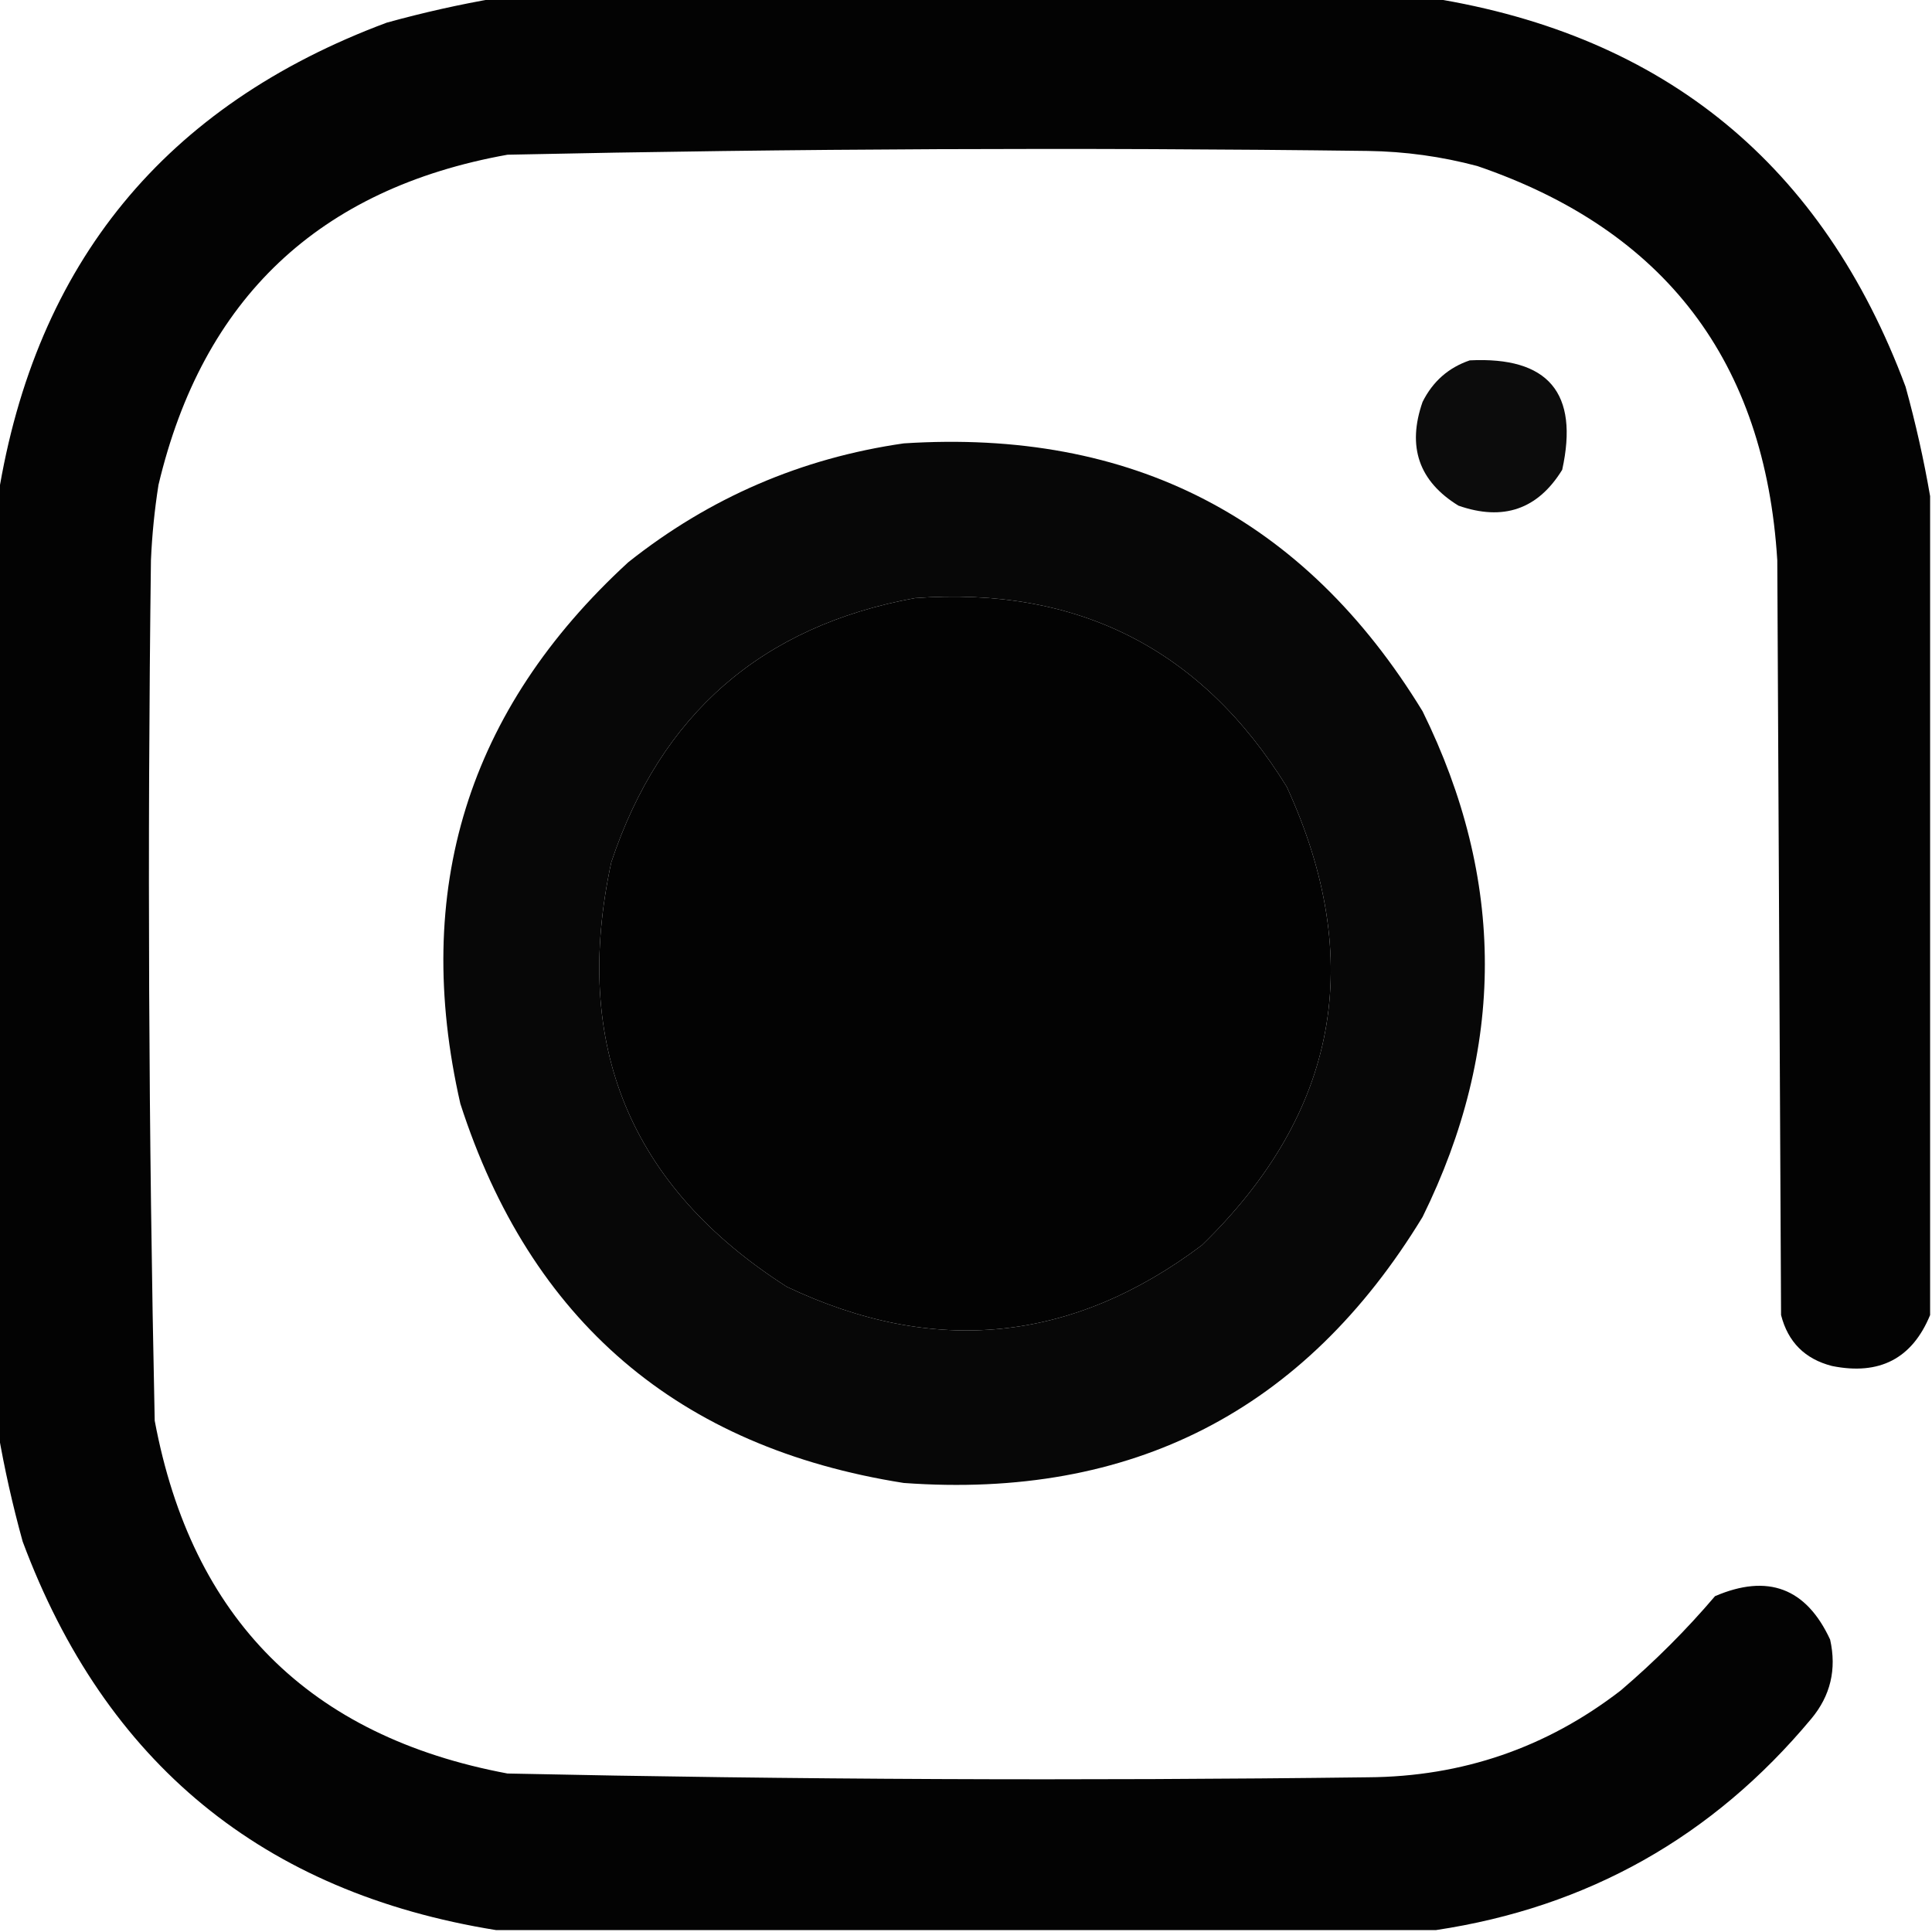 <?xml version="1.0" encoding="UTF-8"?>
<!DOCTYPE svg PUBLIC "-//W3C//DTD SVG 1.1//EN" "http://www.w3.org/Graphics/SVG/1.1/DTD/svg11.dtd">
<svg xmlns="http://www.w3.org/2000/svg" version="1.1" width="512px" height="512px" style="shape-rendering:geometricPrecision; text-rendering:geometricPrecision; image-rendering:optimizeQuality; fill-rule:evenodd; clip-rule:evenodd" xmlns:xlink="http://www.w3.org/1999/xlink">
<g><path style="opacity:0.986" fill="#000000" d="M 131.5,-0.5 C 214.167,-0.5 296.833,-0.5 379.5,-0.5C 441.274,9.433 483.107,43.766 505,102.5C 507.677,112.195 509.844,121.862 511.5,131.5C 511.5,203.833 511.5,276.167 511.5,348.5C 506.751,360.045 498.084,364.545 485.5,362C 478.333,360.167 473.833,355.667 472,348.5C 471.667,281.833 471.333,215.167 471,148.5C 467.766,95.829 441.266,60.996 391.5,44C 382,41.472 372.333,40.139 362.5,40C 286.485,39.044 210.485,39.377 134.5,41C 84.54,49.961 53.706,79.127 42,128.5C 40.955,135.125 40.289,141.792 40,148.5C 39.044,224.515 39.377,300.515 41,376.5C 50.833,429 82,460.167 134.5,470C 210.485,471.623 286.485,471.956 362.5,471C 387.515,470.838 409.848,463.171 429.5,448C 438.554,440.279 446.888,431.946 454.5,423C 468.496,416.995 478.663,420.829 485,434.5C 486.769,442.39 485.102,449.39 480,455.5C 453.919,486.79 420.753,505.456 380.5,511.5C 297.5,511.5 214.5,511.5 131.5,511.5C 69.726,501.567 27.893,467.234 6,408.5C 3.323,398.805 1.156,389.138 -0.5,379.5C -0.5,296.833 -0.5,214.167 -0.5,131.5C 9.433,69.726 43.766,27.893 102.5,6C 112.195,3.323 121.862,1.156 131.5,-0.5 Z M 242.5,158.5 C 285.648,155.352 318.481,172.019 341,208.5C 362.098,254.42 354.598,294.92 318.5,330C 284.169,355.839 247.502,359.506 208.5,341C 166.994,314.463 151.494,276.963 162,228.5C 175.097,189.228 201.931,165.895 242.5,158.5 Z"/></g>
<g><path style="opacity:0.95" fill="#000000" d="M 389.5,95.5 C 410.319,94.469 418.486,104.136 414,124.5C 407.547,134.986 398.38,138.153 386.5,134C 376.014,127.547 372.847,118.38 377,106.5C 379.708,101.079 383.875,97.413 389.5,95.5 Z"/></g>
<g><path style="opacity:0.971" fill="#000000" d="M 239.5,117.5 C 299.88,113.603 345.713,137.27 377,188.5C 399,233.167 399,277.833 377,322.5C 345.736,373.884 299.903,397.384 239.5,393C 179.748,383.583 140.582,350.083 122,292.5C 109.088,235.91 123.921,188.077 166.5,149C 188.008,131.912 212.341,121.412 239.5,117.5 Z M 242.5,158.5 C 201.931,165.895 175.097,189.228 162,228.5C 151.494,276.963 166.994,314.463 208.5,341C 247.502,359.506 284.169,355.839 318.5,330C 354.598,294.92 362.098,254.42 341,208.5C 318.481,172.019 285.648,155.352 242.5,158.5 Z"/></g>
</svg>
